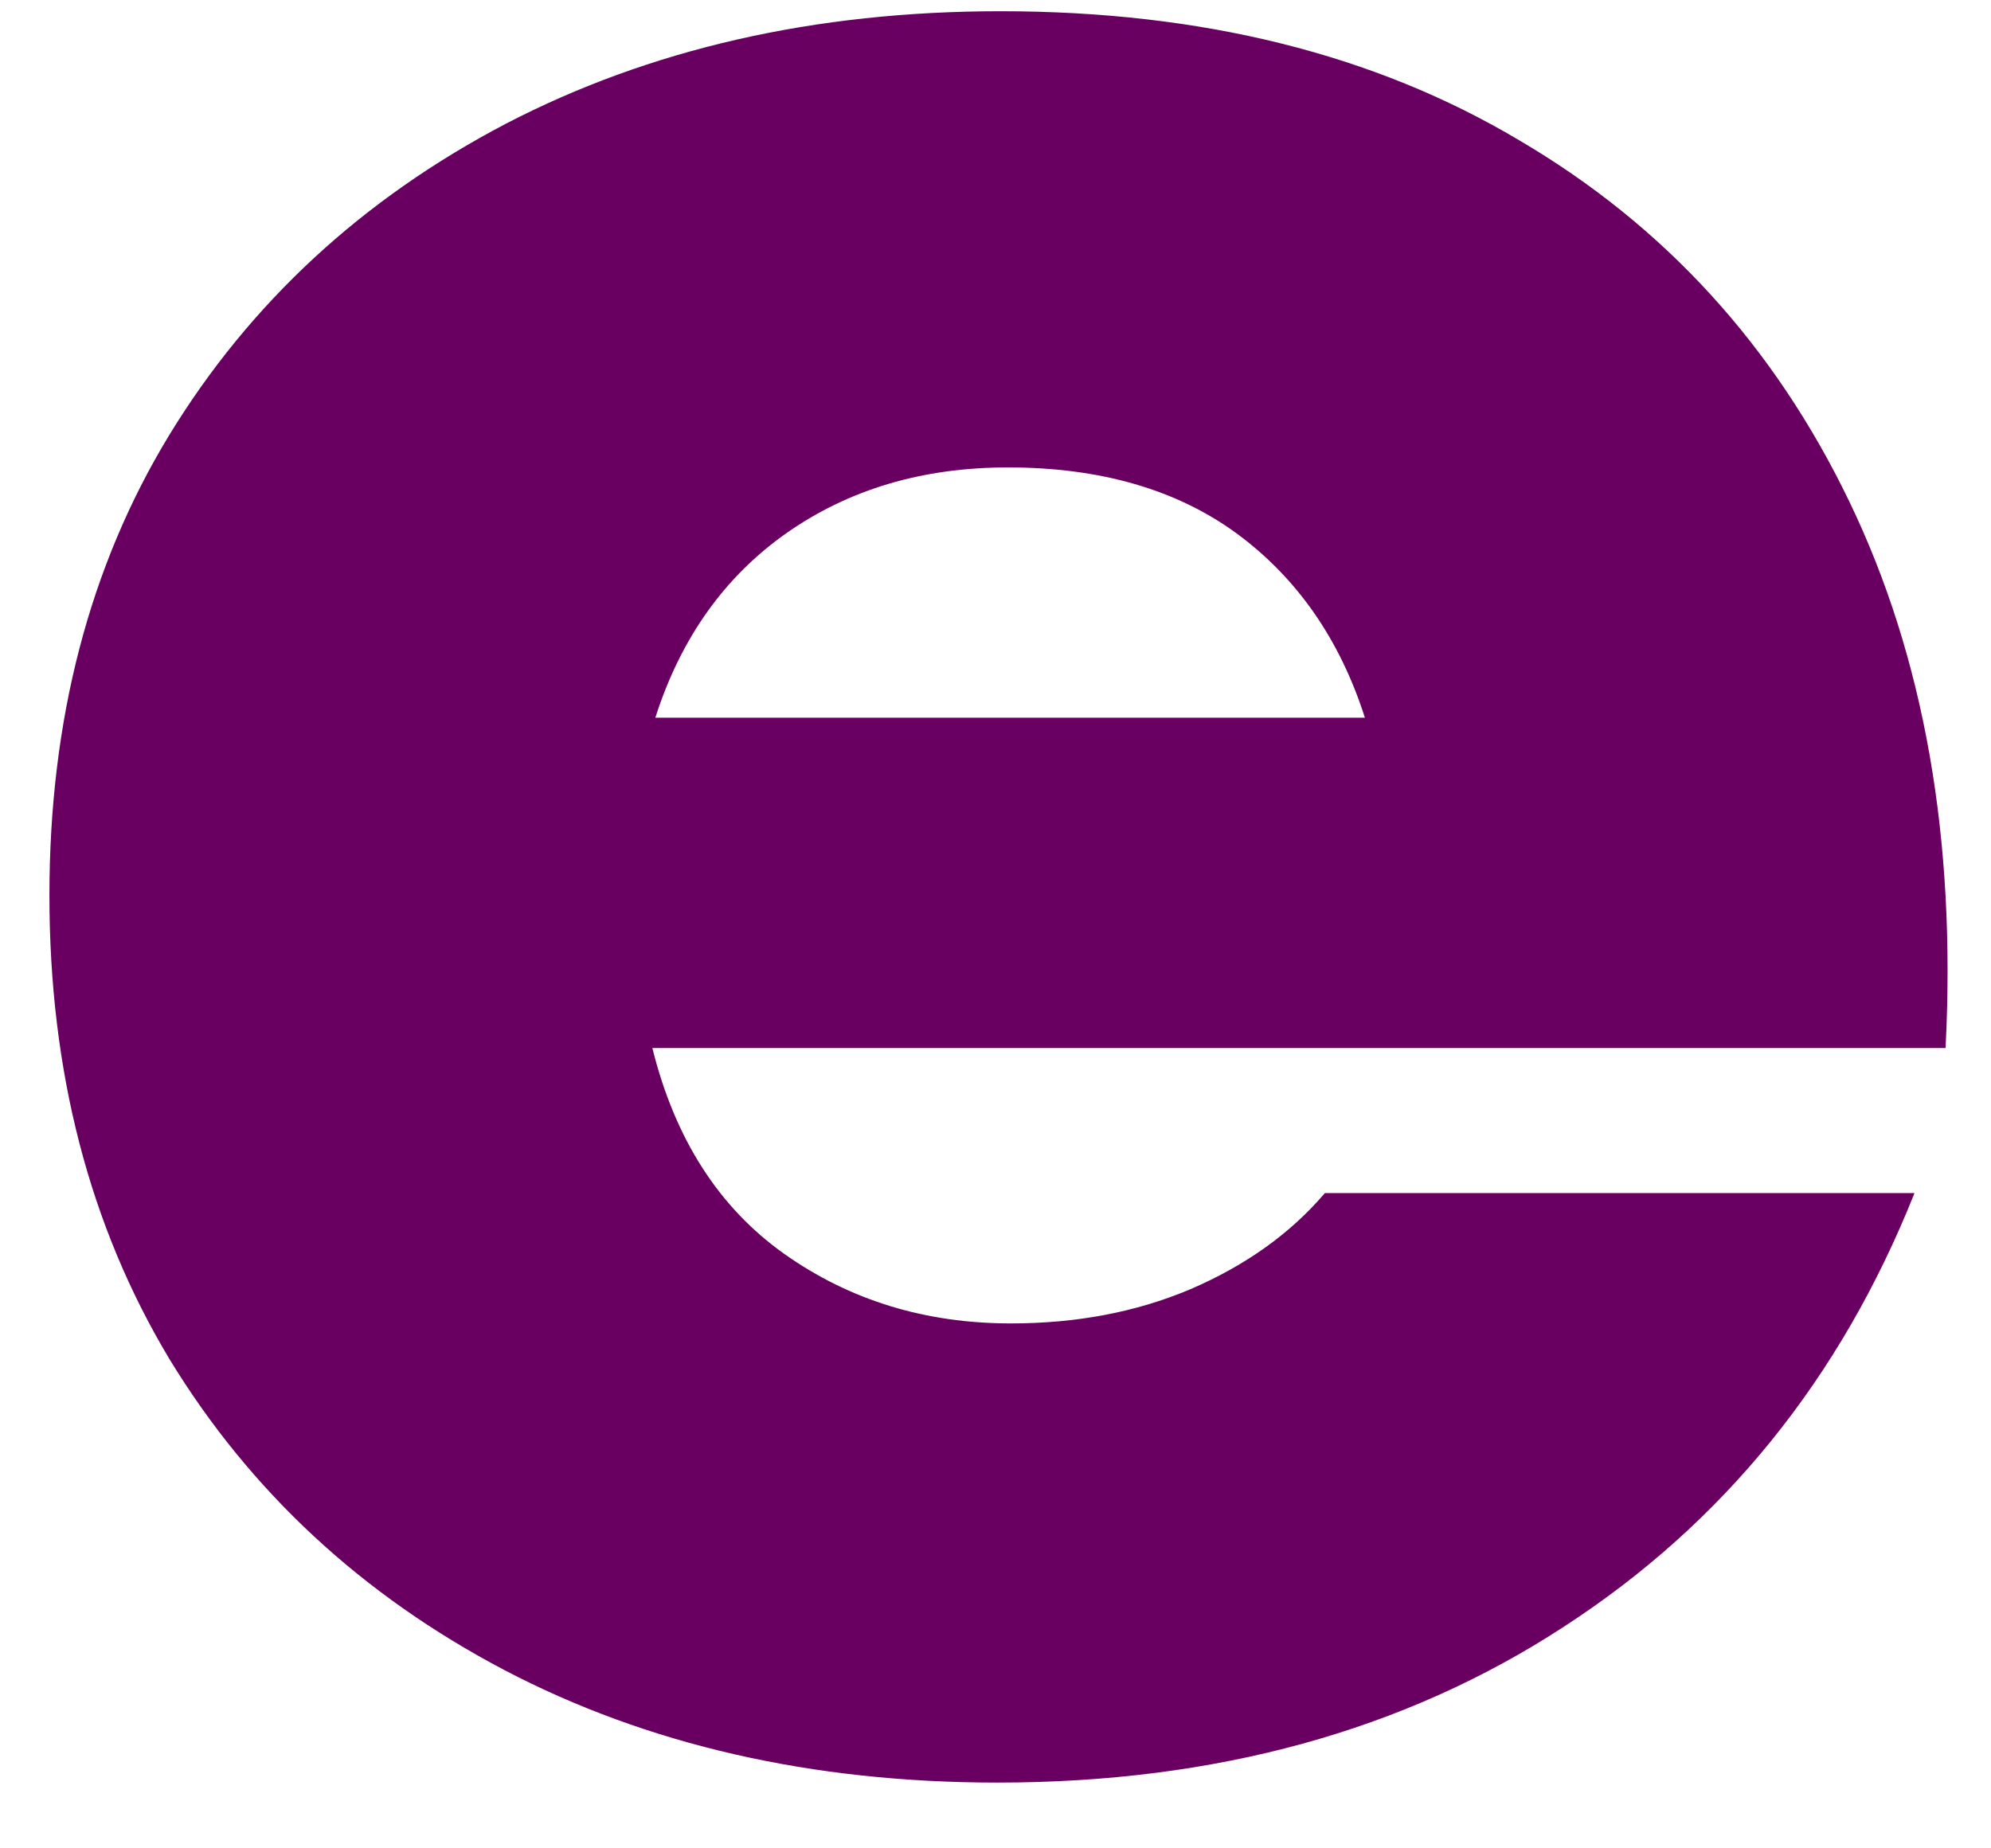 <svg width="28" height="26" viewBox="0 0 28 26" fill="none" xmlns="http://www.w3.org/2000/svg">
<path d="M14.028 25.075C11.414 25.075 9.101 24.544 7.091 23.491C5.091 22.439 3.518 20.981 2.382 19.116C1.257 17.241 0.695 15.07 0.695 12.596C0.695 10.127 1.257 7.965 2.382 6.117C3.518 4.257 5.096 2.799 7.111 1.742C9.138 0.689 11.455 0.158 14.07 0.158C16.903 0.158 19.33 0.762 21.361 1.971C23.403 3.169 24.95 4.861 26.007 7.054C27.059 9.236 27.512 11.799 27.361 14.742H9.174C9.492 16.023 10.111 16.986 11.028 17.637C11.955 18.294 13.018 18.616 14.216 18.616C15.132 18.616 15.971 18.46 16.736 18.137C17.512 17.804 18.143 17.356 18.632 16.783H26.924C25.882 19.398 24.236 21.429 21.986 22.887C19.747 24.346 17.096 25.075 14.028 25.075ZM9.216 10.096H19.195C18.846 9.002 18.247 8.137 17.403 7.512C16.554 6.887 15.476 6.575 14.174 6.575C12.976 6.575 11.945 6.882 11.07 7.492C10.195 8.106 9.575 8.971 9.216 10.096Z" fill="#690061"/>
</svg>
